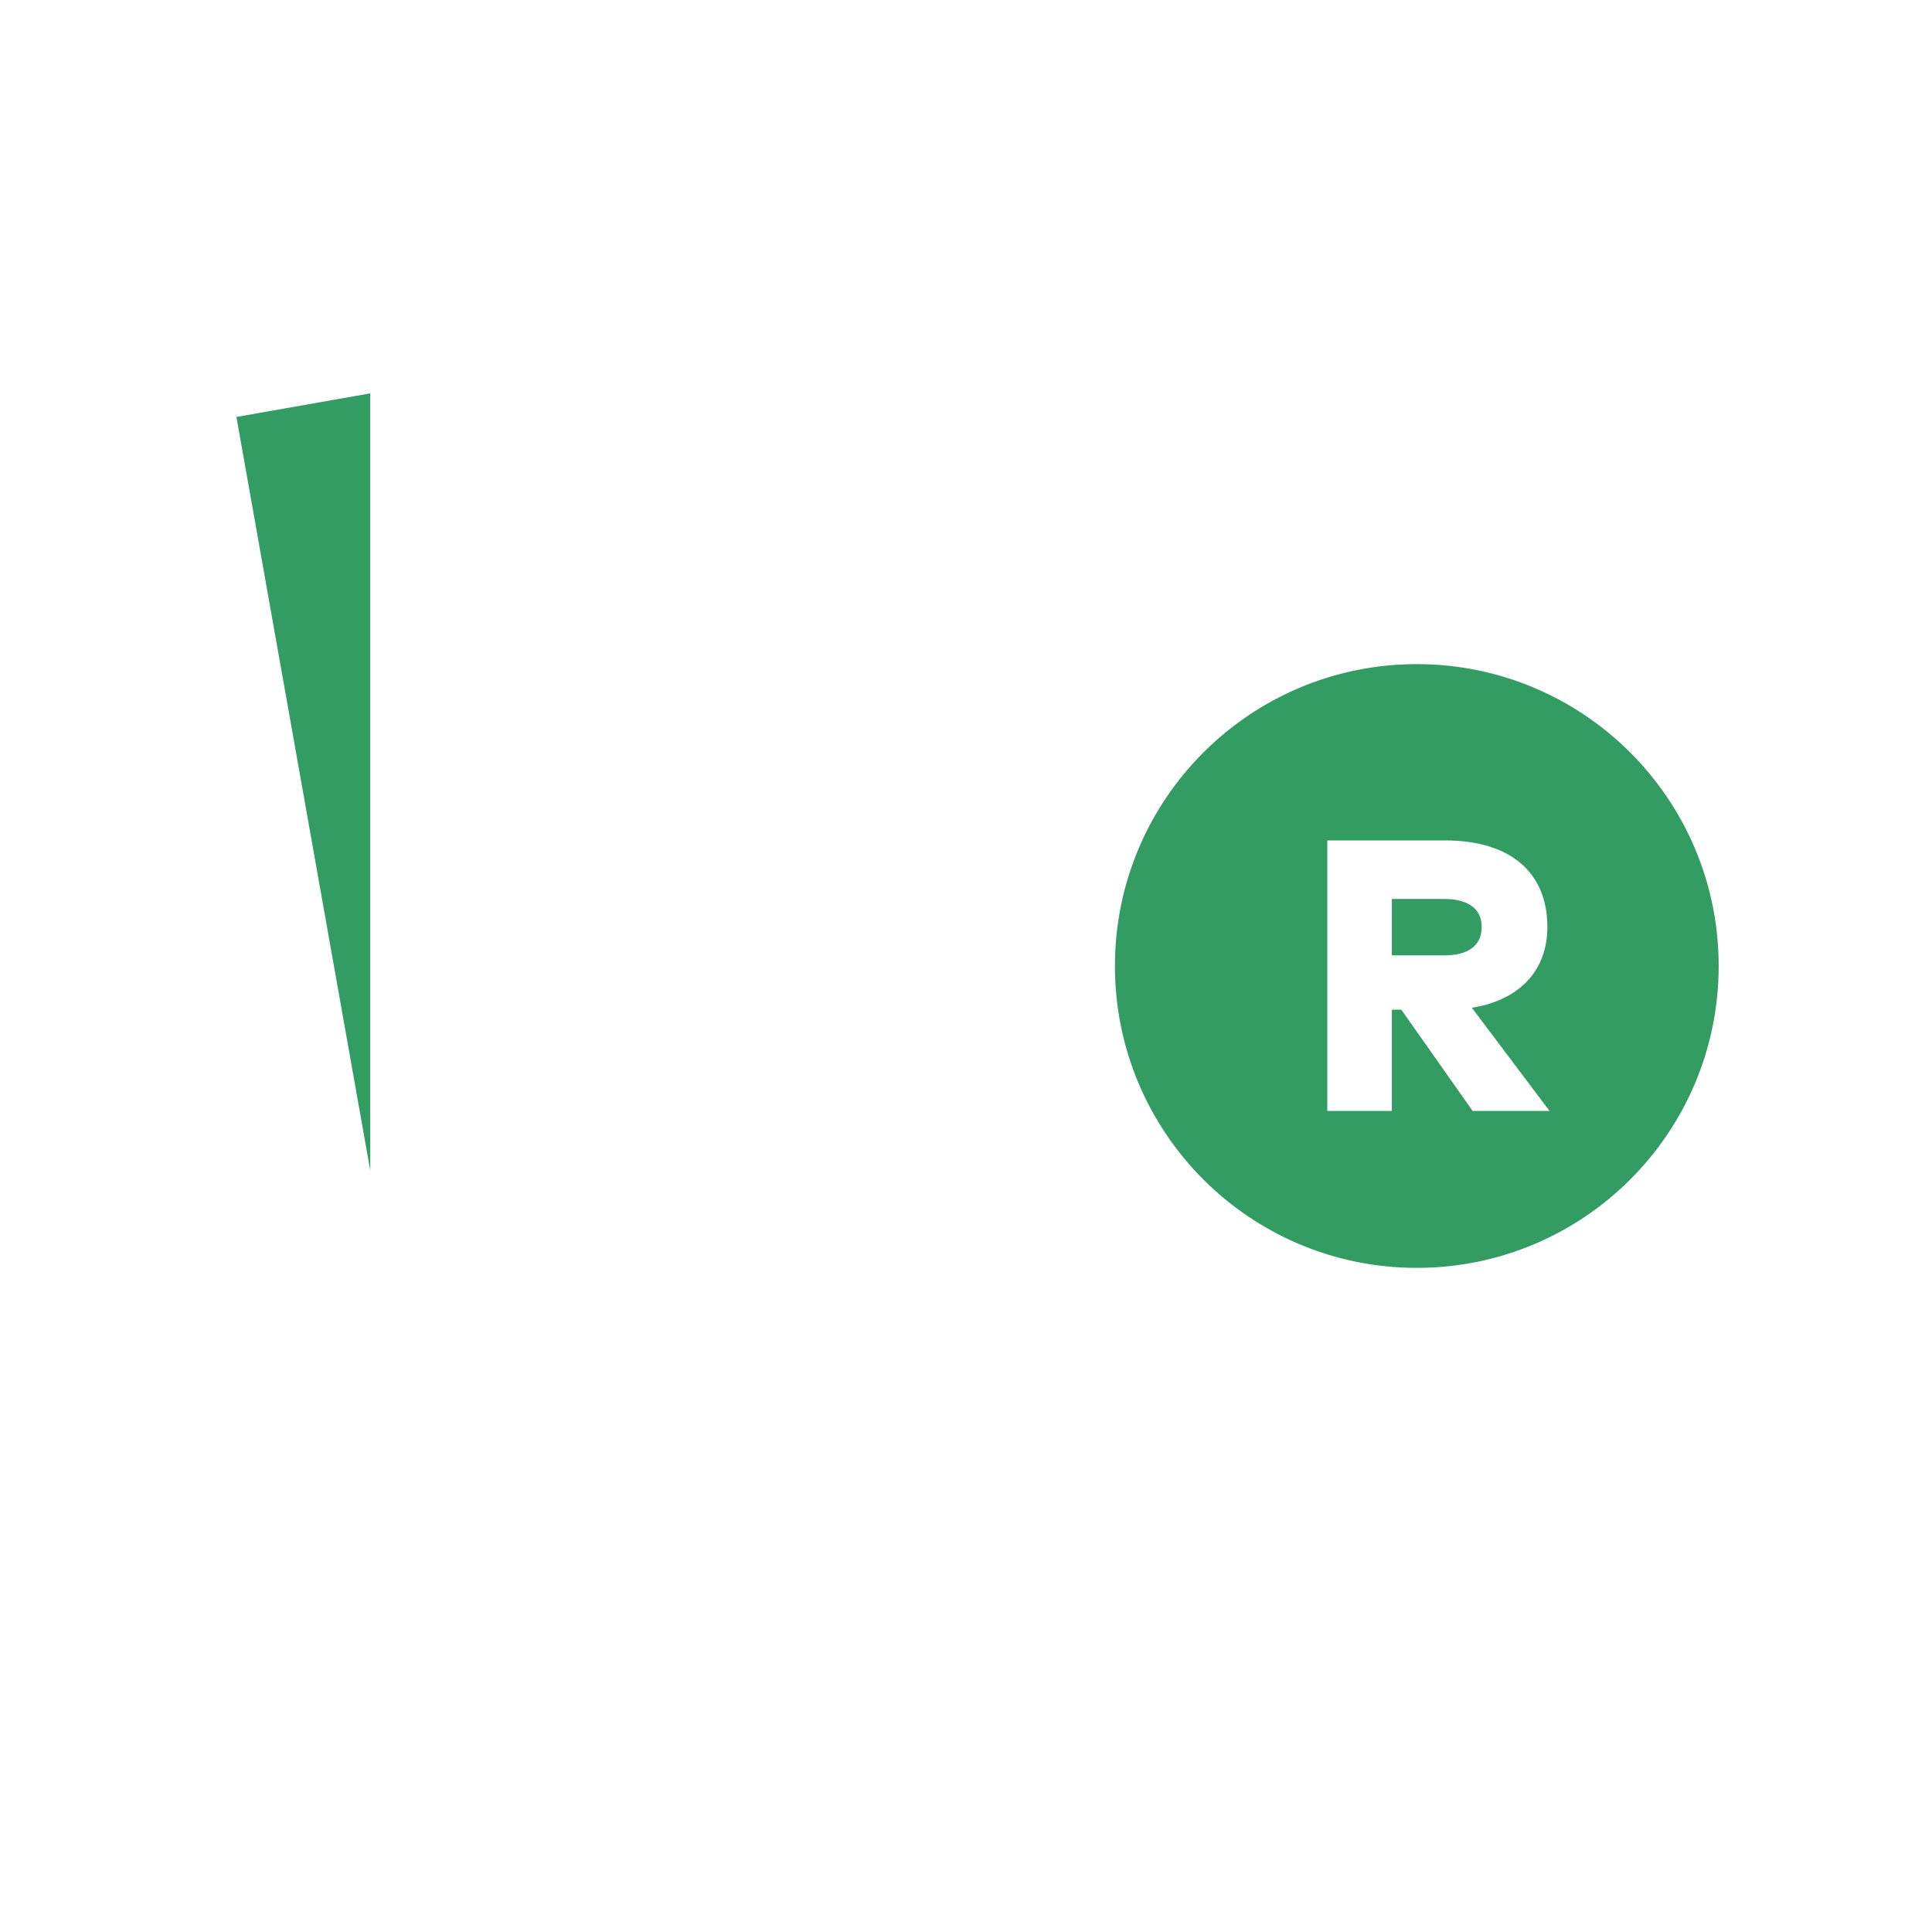 <svg width="60" height="60" viewBox="0 0 60 60" fill="none" xmlns="http://www.w3.org/2000/svg">
<rect width="60" height="60" fill="white"/>
<path d="M12.554 10.979L5.948 12.144L12.958 51.601L12.554 10.979Z" fill="#339C63"/>
<path d="M44 40.5C49.799 40.5 54.5 35.799 54.5 30C54.5 24.201 49.799 19.5 44 19.5C38.201 19.5 33.5 24.201 33.5 30C33.5 35.799 38.201 40.5 44 40.5Z" fill="#339C63"/>
<path d="M45.527 7.5L45.527 18.474C51.226 19.222 55.625 24.097 55.625 30C55.625 35.903 51.226 40.778 45.527 41.526L45.527 52.5H11.5L11.499 49.214L4.732 11.125L11.499 9.931L11.5 7.5H45.527ZM43.277 9.75H13.75L13.749 49.017L13.968 50.25H43.277L43.277 41.603C37.193 41.23 32.375 36.177 32.375 30C32.375 23.823 37.193 18.77 43.277 18.397L43.277 9.75ZM37.338 44.25V46.5H27.5V44.25H37.338ZM23.405 38.89L24.996 40.481L19.917 45.56L17 42.644L18.591 41.053L19.917 42.378L23.405 38.89ZM27.5 39.75L33.955 39.751C34.795 40.617 35.746 41.374 36.786 42.001L27.5 42V39.75ZM44 20.625C38.822 20.625 34.625 24.822 34.625 30C34.625 35.178 38.822 39.375 44 39.375C49.178 39.375 53.375 35.178 53.375 30C53.375 24.822 49.178 20.625 44 20.625ZM11.499 12.216L7.342 12.949L11.499 36.353V12.216ZM44.875 26.1C46.951 26.1 48.055 27.132 48.055 28.788C48.055 30.062 47.286 30.974 45.902 31.261L45.709 31.296L48.121 34.5H45.733L43.519 31.356H43.225V34.5H41.221V26.1H44.875ZM27.5 32.25L30.18 32.251C30.305 33.024 30.493 33.776 30.739 34.501L27.5 34.5V32.25ZM23.405 27.39L24.996 28.981L19.917 34.06L17 31.144L18.591 29.553L19.917 30.878L23.405 27.39ZM30.18 27.75C30.061 28.483 30 29.234 30 30H27.5V27.75L30.18 27.75ZM44.851 27.918H43.225V29.67H44.851C45.571 29.67 46.015 29.388 46.015 28.788C46.015 28.194 45.559 27.918 44.851 27.918ZM23.405 15.89L24.996 17.481L19.917 22.56L17 19.644L18.591 18.053L19.917 19.378L23.405 15.89ZM33.955 20.249C33.288 20.935 32.692 21.689 32.176 22.5L27.5 22.5V20.25L33.955 20.249ZM40.625 15.75V18H27.5V15.75H40.625Z" fill="white"/>
</svg>
